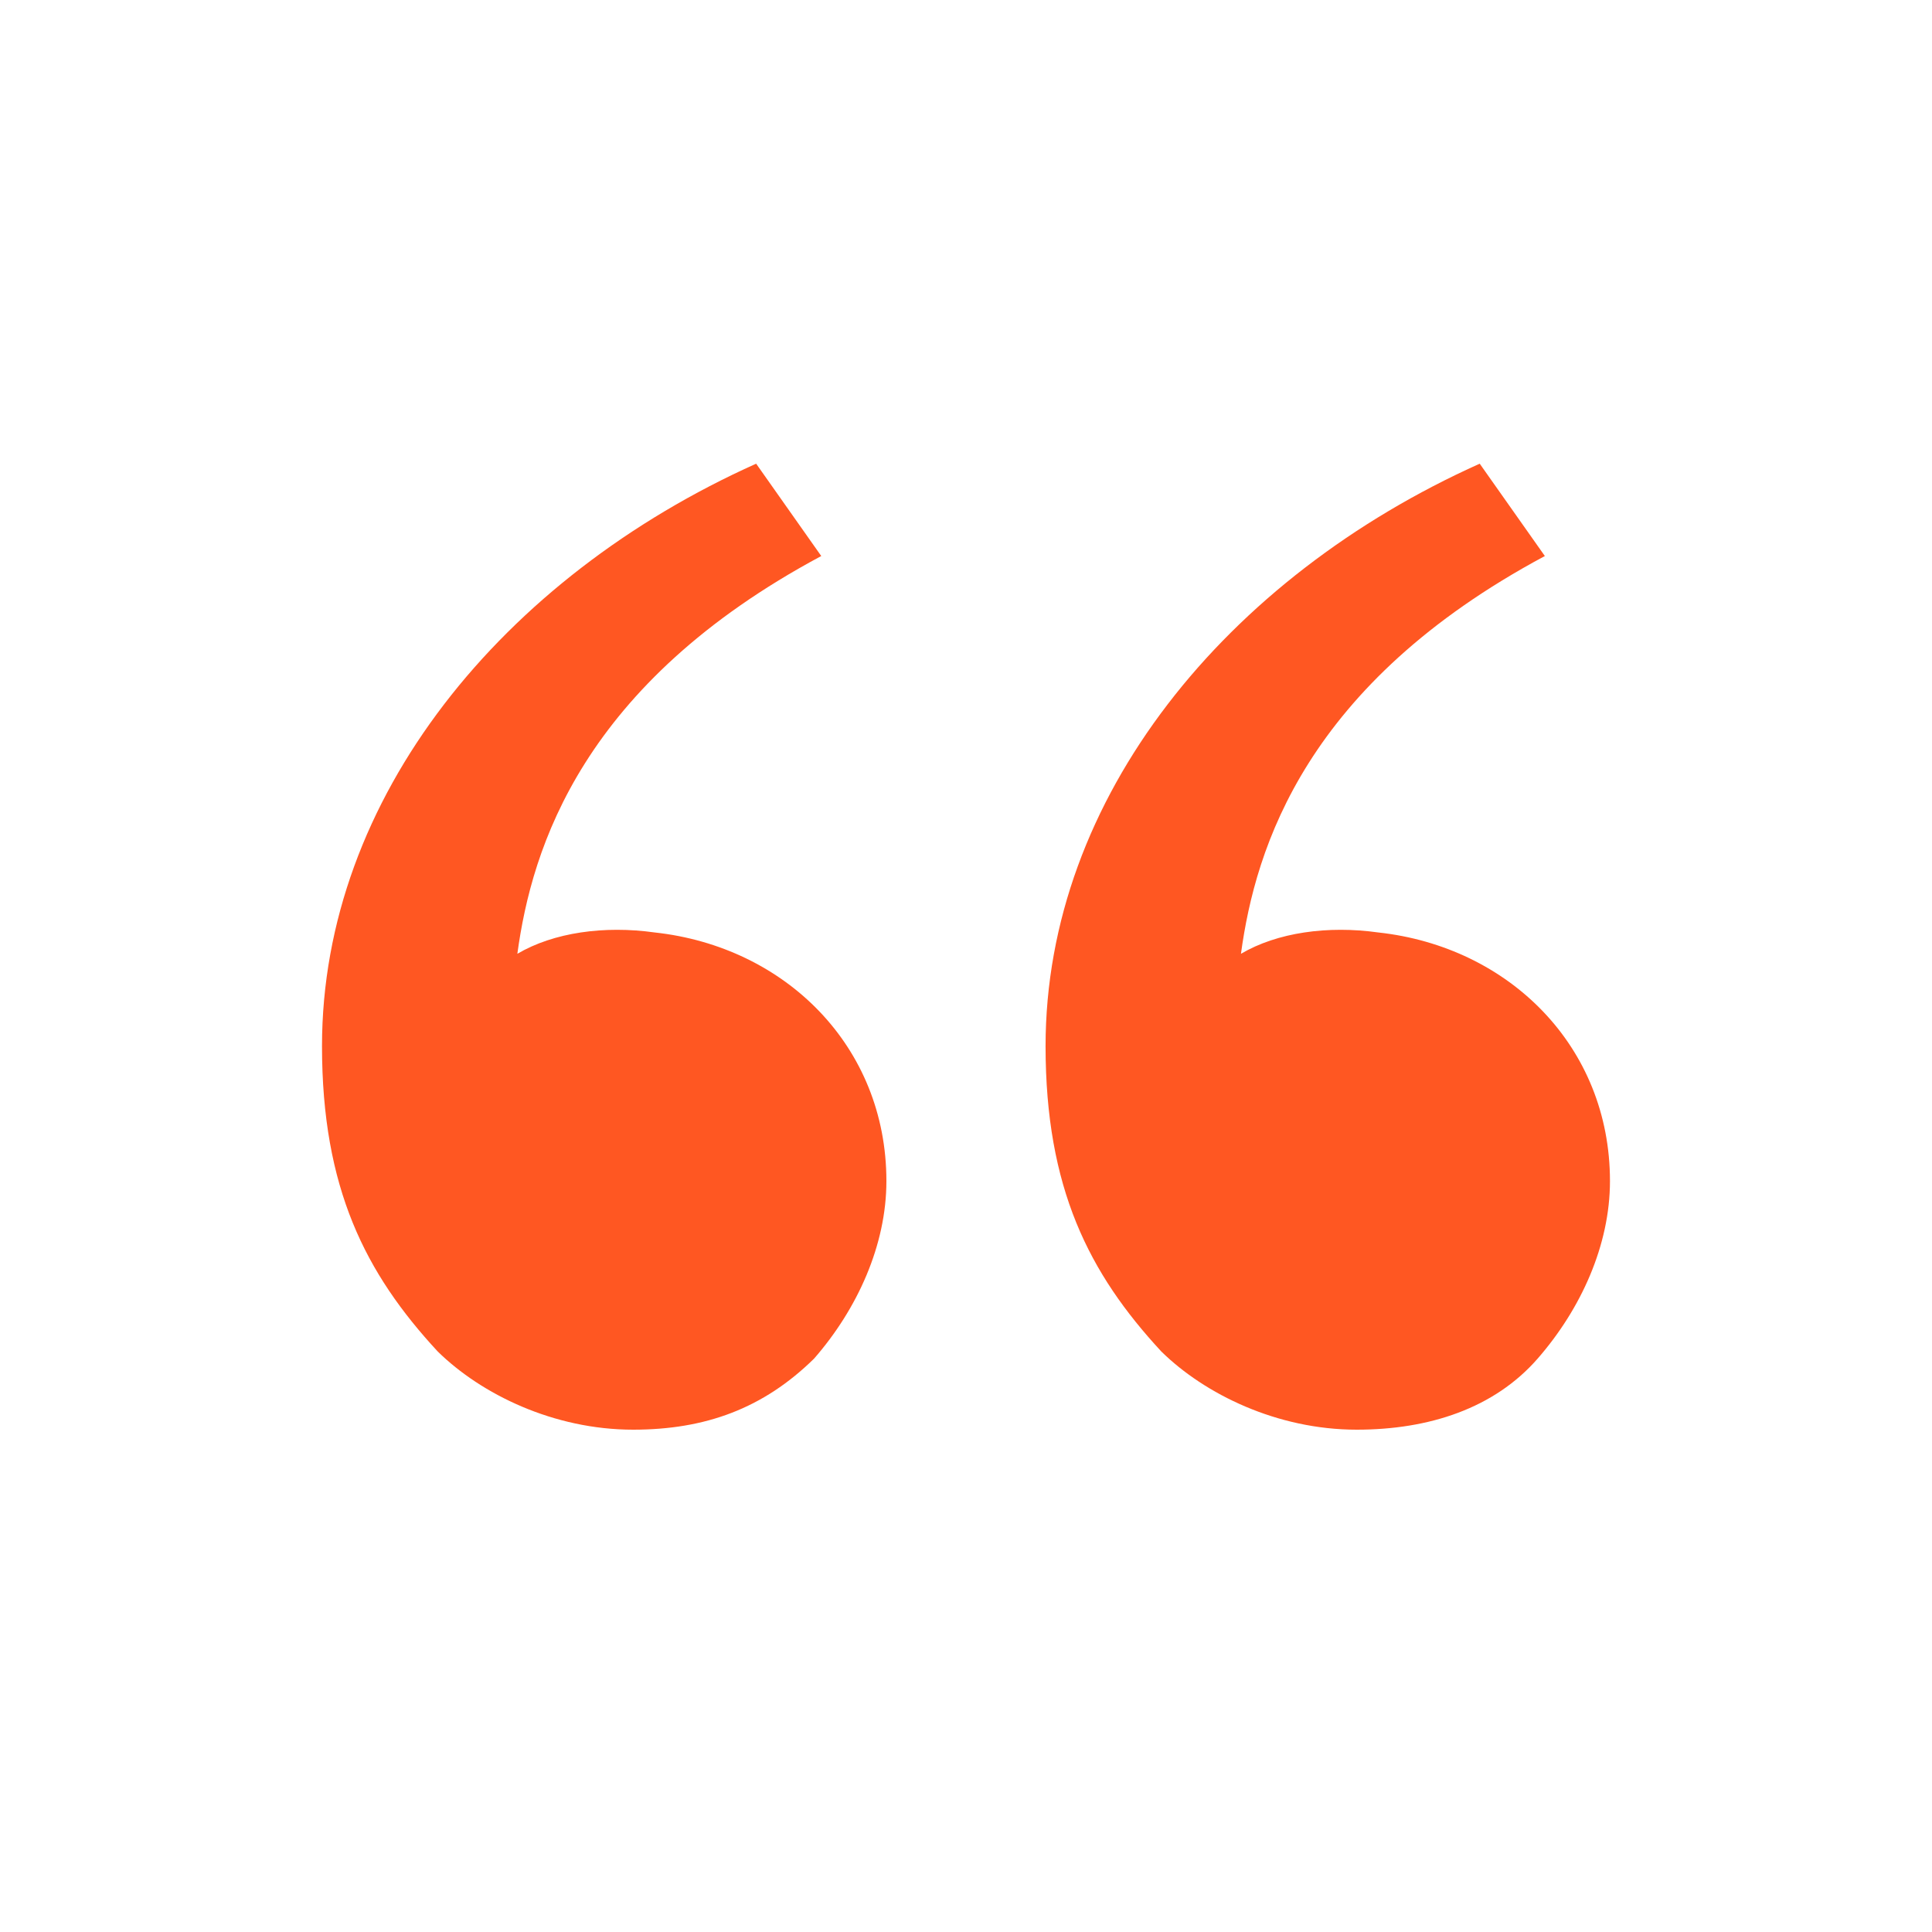 <svg width="60" height="60" viewBox="0 0 60 60" fill="none" xmlns="http://www.w3.org/2000/svg">
<rect width="60" height="60" fill="white"/>
<path d="M13.595 41.973C11.348 39.547 10 36.9 10 32.488C10 24.768 15.618 17.93 23.483 14.4L25.505 17.268C18.09 21.238 16.517 26.312 16.067 29.621C17.191 28.959 18.764 28.738 20.337 28.959C24.382 29.4 27.528 32.488 27.528 36.679C27.528 38.665 26.629 40.65 25.281 42.194C23.708 43.738 21.91 44.4 19.663 44.4C17.191 44.4 14.944 43.297 13.595 41.973ZM36.067 41.973C33.82 39.547 32.471 36.9 32.471 32.488C32.471 24.768 38.089 17.93 45.954 14.4L47.977 17.268C40.561 21.238 38.988 26.312 38.539 29.621C39.662 28.959 41.235 28.738 42.808 28.959C46.853 29.4 49.999 32.488 49.999 36.679C49.999 38.665 49.1 40.65 47.752 42.194C46.404 43.738 44.381 44.4 42.134 44.4C39.662 44.4 37.415 43.297 36.067 41.973Z" fill="#FF5722"/>
</svg>
